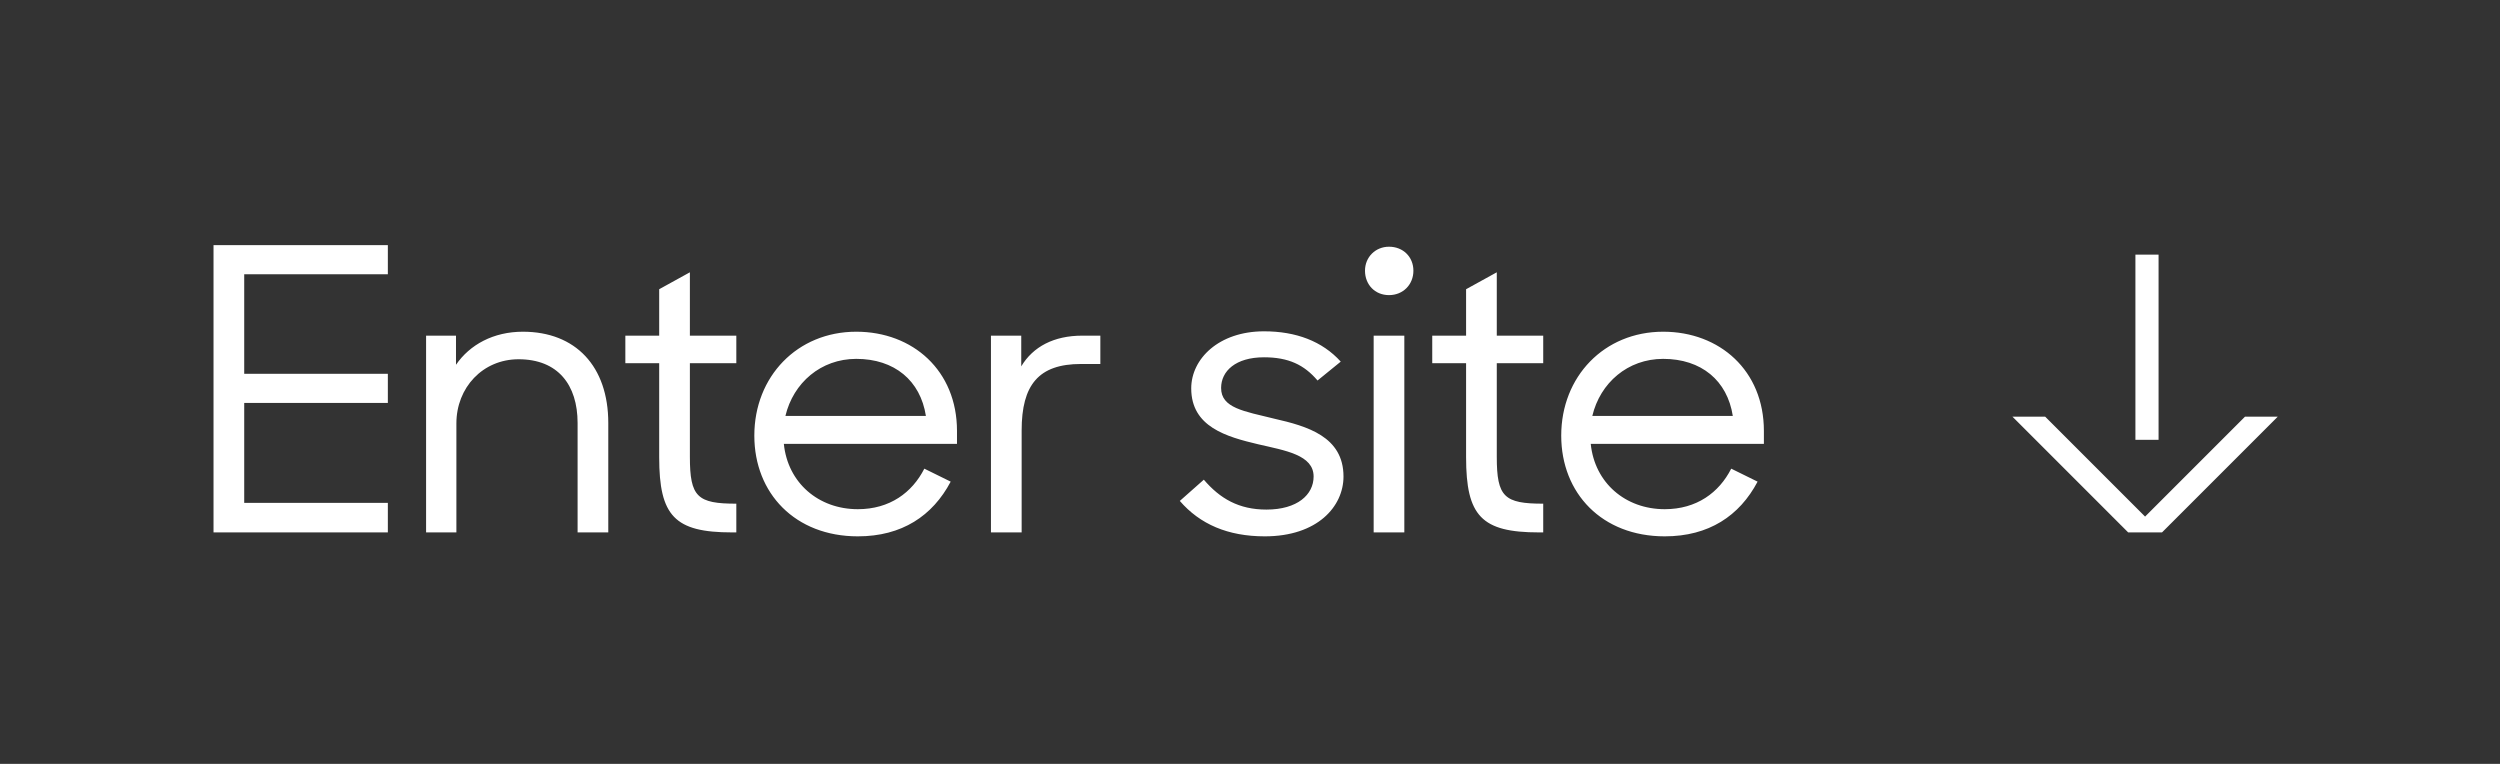 <svg width="108" height="33" viewBox="0 0 108 33" fill="none" xmlns="http://www.w3.org/2000/svg">
<rect x="0" y="0" width="108" height="33" fill="#333333" stroke="none"/>
<path d="M9.224 23H16.755V21.725H10.55V17.407H16.755V16.149H10.55V11.848H16.755V10.59H9.224V23ZM18.407 23H19.716V18.291C19.716 16.744 20.855 15.52 22.402 15.52C24.102 15.52 24.952 16.625 24.952 18.274V23H26.278V18.274C26.278 15.826 24.867 14.33 22.589 14.33C21.314 14.33 20.294 14.891 19.699 15.758V14.5H18.407V23ZM27.015 15.69H28.477V19.753C28.477 22.286 29.14 23 31.622 23H31.809V21.759C30.126 21.759 29.803 21.47 29.803 19.736V15.69H31.809V14.5H29.803V11.763L28.477 12.494V14.5H27.015V15.69ZM37.058 23.17C38.962 23.17 40.288 22.286 41.07 20.807L39.931 20.246C39.404 21.283 38.435 21.997 37.058 21.997C35.358 21.997 34.032 20.858 33.862 19.175H41.342V18.614C41.342 16.013 39.438 14.33 36.99 14.33C34.44 14.33 32.587 16.268 32.587 18.818C32.587 21.317 34.355 23.17 37.058 23.17ZM36.99 15.503C38.639 15.503 39.761 16.438 39.999 17.968H33.93C34.27 16.54 35.46 15.503 36.99 15.503ZM42.809 23H44.135V18.597C44.135 16.625 44.866 15.724 46.702 15.724H47.535V14.5H46.753C45.529 14.5 44.628 14.976 44.118 15.826V14.5H42.809V23ZM54.639 23.17C56.917 23.17 58.039 21.878 58.039 20.586C58.039 18.852 56.459 18.41 55.047 18.087C53.739 17.764 52.752 17.628 52.752 16.761C52.752 16.03 53.382 15.435 54.605 15.435C55.66 15.435 56.34 15.758 56.917 16.438L57.92 15.622C57.121 14.738 55.983 14.313 54.605 14.313C52.651 14.313 51.461 15.503 51.461 16.778C51.461 18.444 52.99 18.869 54.35 19.192C55.523 19.464 56.748 19.651 56.748 20.586C56.748 21.368 56.05 22.014 54.708 22.014C53.517 22.014 52.702 21.538 52.005 20.722L50.968 21.64C51.834 22.643 53.041 23.17 54.639 23.17ZM59.342 14.5V23H60.667V14.5H59.342ZM58.968 11.695C58.968 12.29 59.392 12.749 60.005 12.749C60.617 12.749 61.059 12.29 61.059 11.695C61.059 11.1 60.617 10.658 60.005 10.658C59.426 10.658 58.968 11.1 58.968 11.695ZM61.873 15.69H63.335V19.753C63.335 22.286 63.998 23 66.48 23H66.667V21.759C64.984 21.759 64.661 21.47 64.661 19.736V15.69H66.667V14.5H64.661V11.763L63.335 12.494V14.5H61.873V15.69ZM71.916 23.17C73.82 23.17 75.146 22.286 75.928 20.807L74.789 20.246C74.262 21.283 73.293 21.997 71.916 21.997C70.216 21.997 68.89 20.858 68.72 19.175H76.2V18.614C76.2 16.013 74.296 14.33 71.848 14.33C69.298 14.33 67.445 16.268 67.445 18.818C67.445 21.317 69.213 23.17 71.916 23.17ZM71.848 15.503C73.497 15.503 74.619 16.438 74.857 17.968H68.788C69.128 16.54 70.318 15.503 71.848 15.503Z" fill="white"/>
<g clip-path="url(#clip0)">
<path d="M86.603 16.959L92.667 23.024L98.732 16.959" stroke="white"/>
</g>
<path d="M92.75 19V11" stroke="white"/>
<defs>
<clipPath id="clip0">
<rect width="5" height="14" fill="white" transform="translate(100 18) rotate(90)"/>
</clipPath>
</defs>
</svg>

